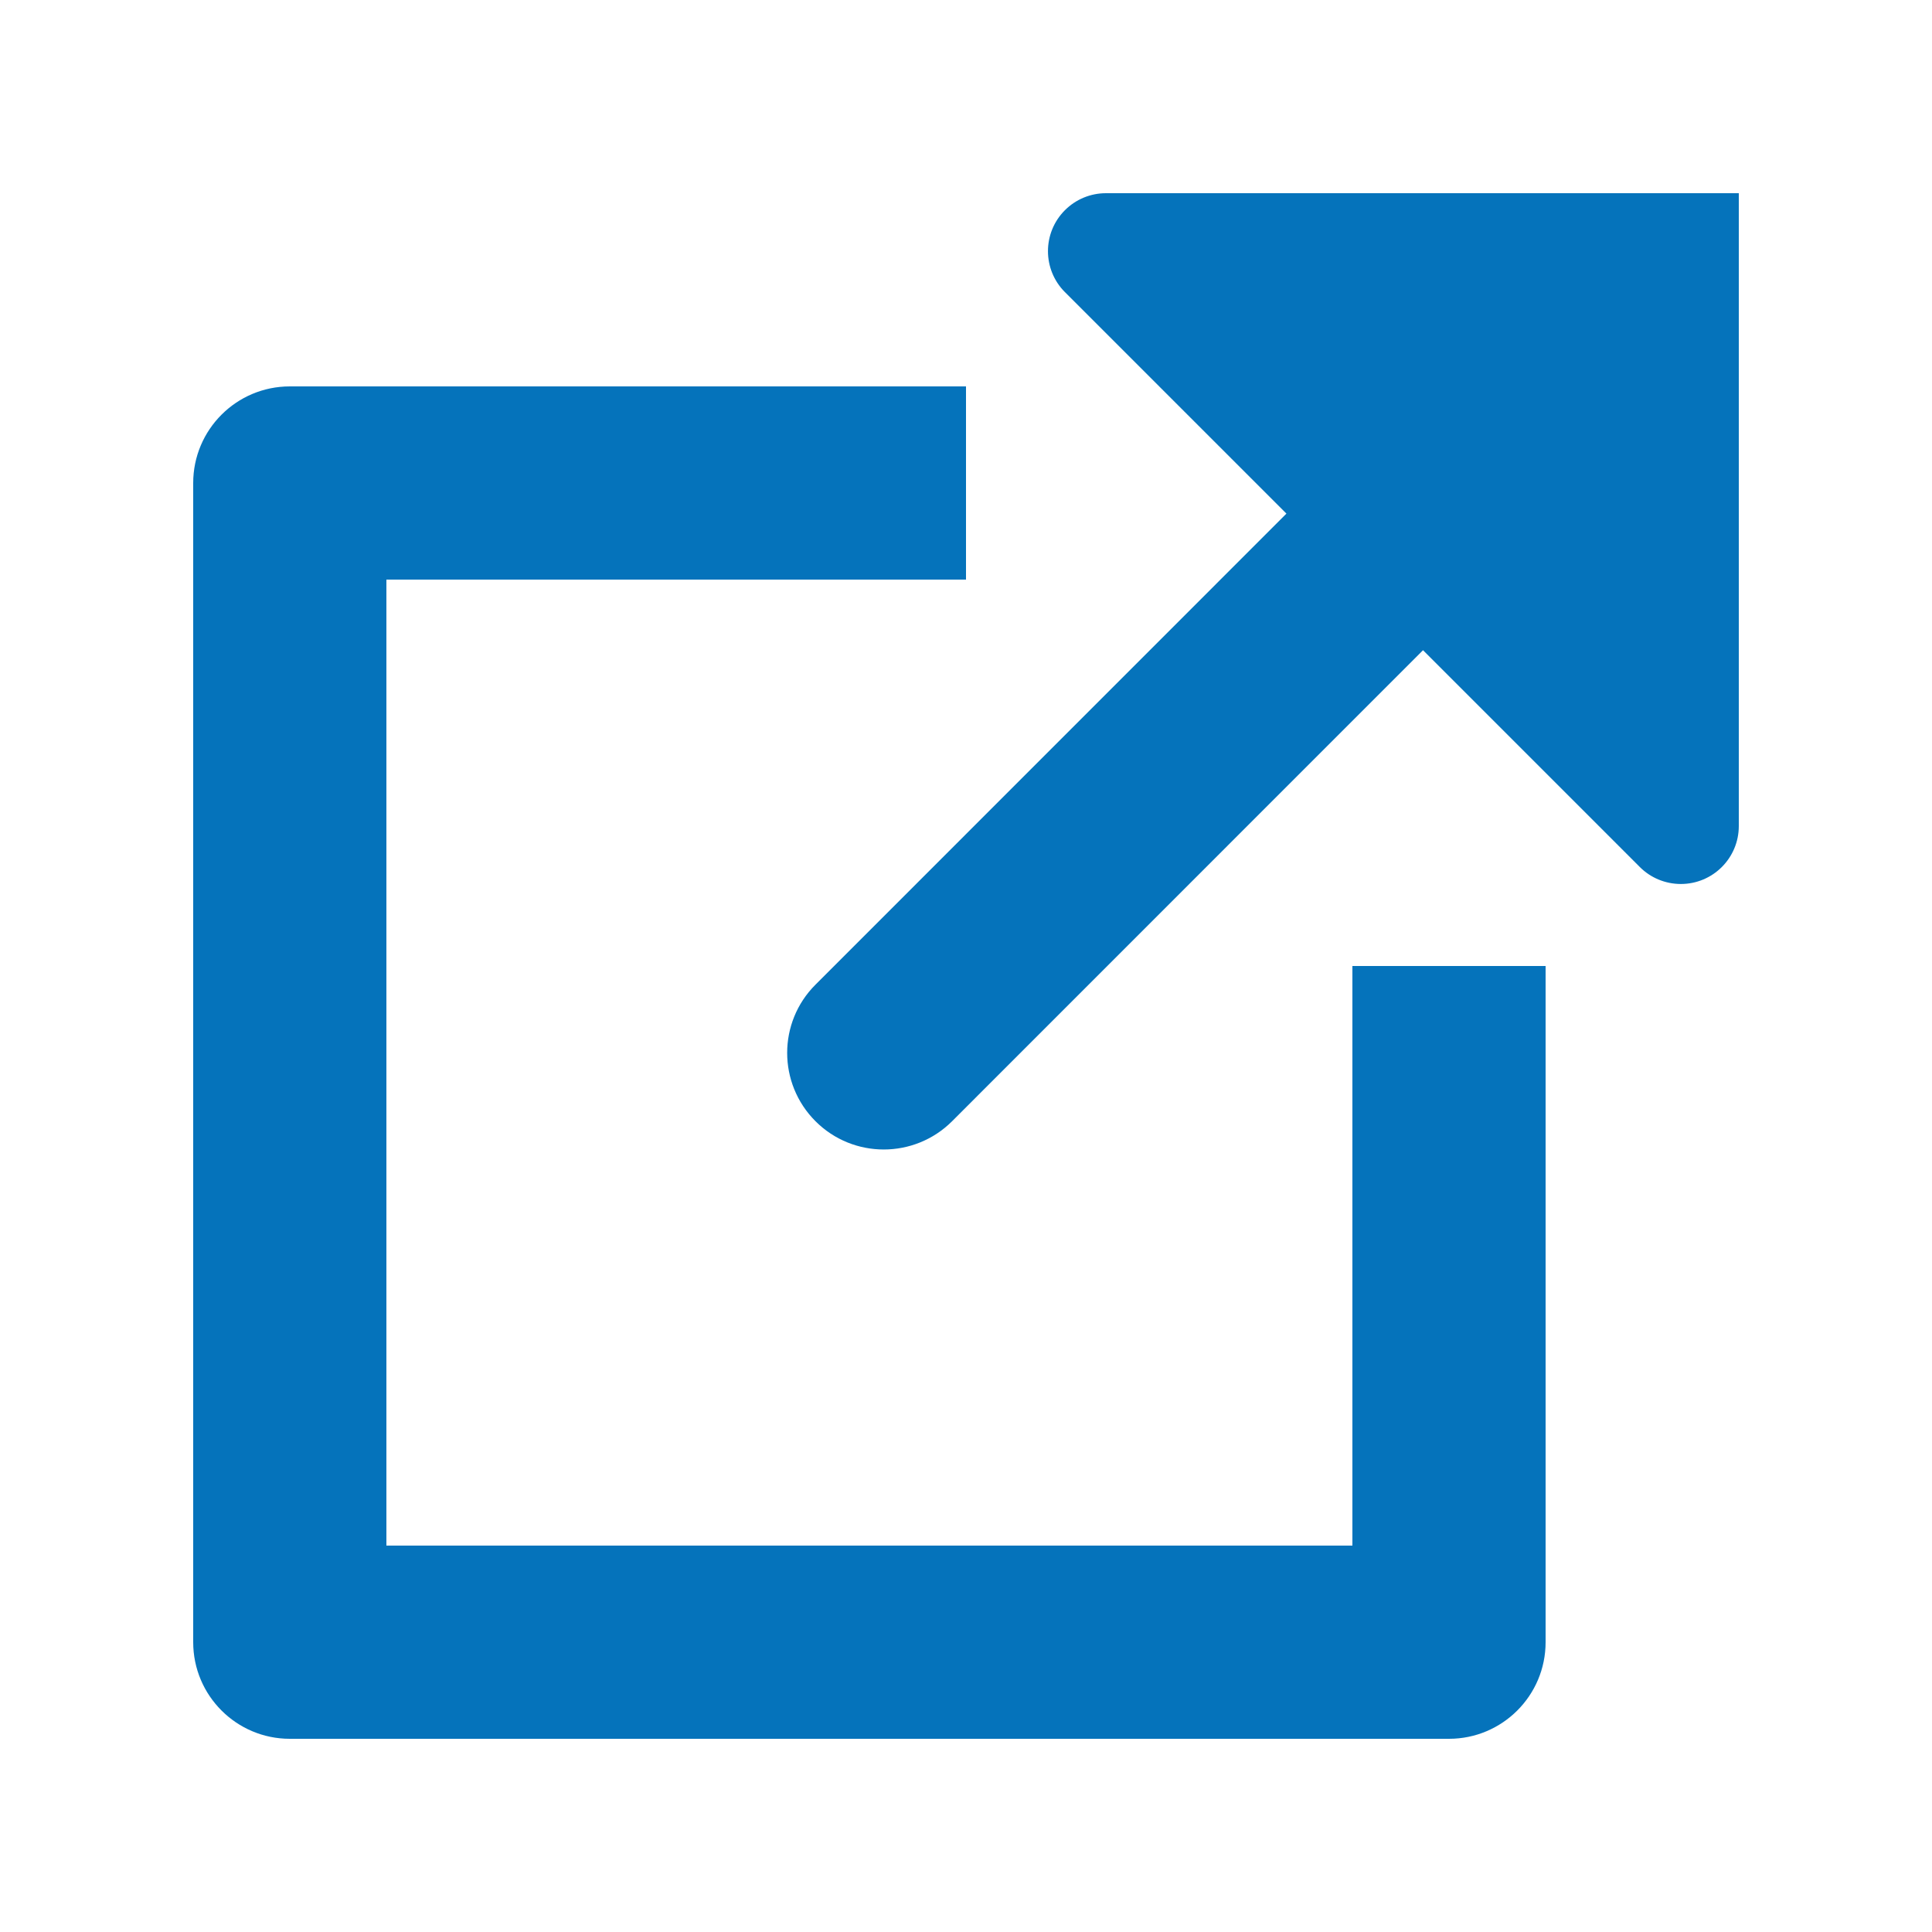 <?xml version="1.0" encoding="UTF-8"?>
<svg width="20px" height="20px" viewBox="0 0 20 20" version="1.1" xmlns="http://www.w3.org/2000/svg" xmlns:xlink="http://www.w3.org/1999/xlink">
    <title>icon-open-new-window</title>
    <g id="Page-1-Icons" stroke="none" stroke-width="1" fill="none" fill-rule="evenodd">
        <g id="PECOS-2.0-Icons-Overview-v28" transform="translate(-1604, -205)" fill="#0573BB">
            <g id="MISC-BUTTON-ICONS" transform="translate(1585, 32)">
                <g id="icon-open-new-window" transform="translate(19, 173)">
                    <path d="M10,4 L10,6 L4,6 L4,16 L14,16 L14,10 L16,10 L16,17 C16,17.552 15.552,18 15,18 L3,18 C2.448,18 2,17.552 2,17 L2,5 C2,4.448 2.448,4 3,4 L10,4 Z M18,2 L18,8.551 C18,8.883 17.731,9.151 17.4,9.151 C17.241,9.151 17.088,9.088 16.976,8.976 L14.731,6.731 L9.856,11.607 C9.465,11.997 8.832,11.997 8.442,11.607 C8.051,11.216 8.051,10.583 8.442,10.193 L13.317,5.317 L11.024,3.024 C10.79,2.79 10.79,2.41 11.024,2.176 C11.137,2.063 11.289,2 11.449,2 L18,2 Z"></path>
                </g>
            </g>
        </g>
    </g>
</svg>